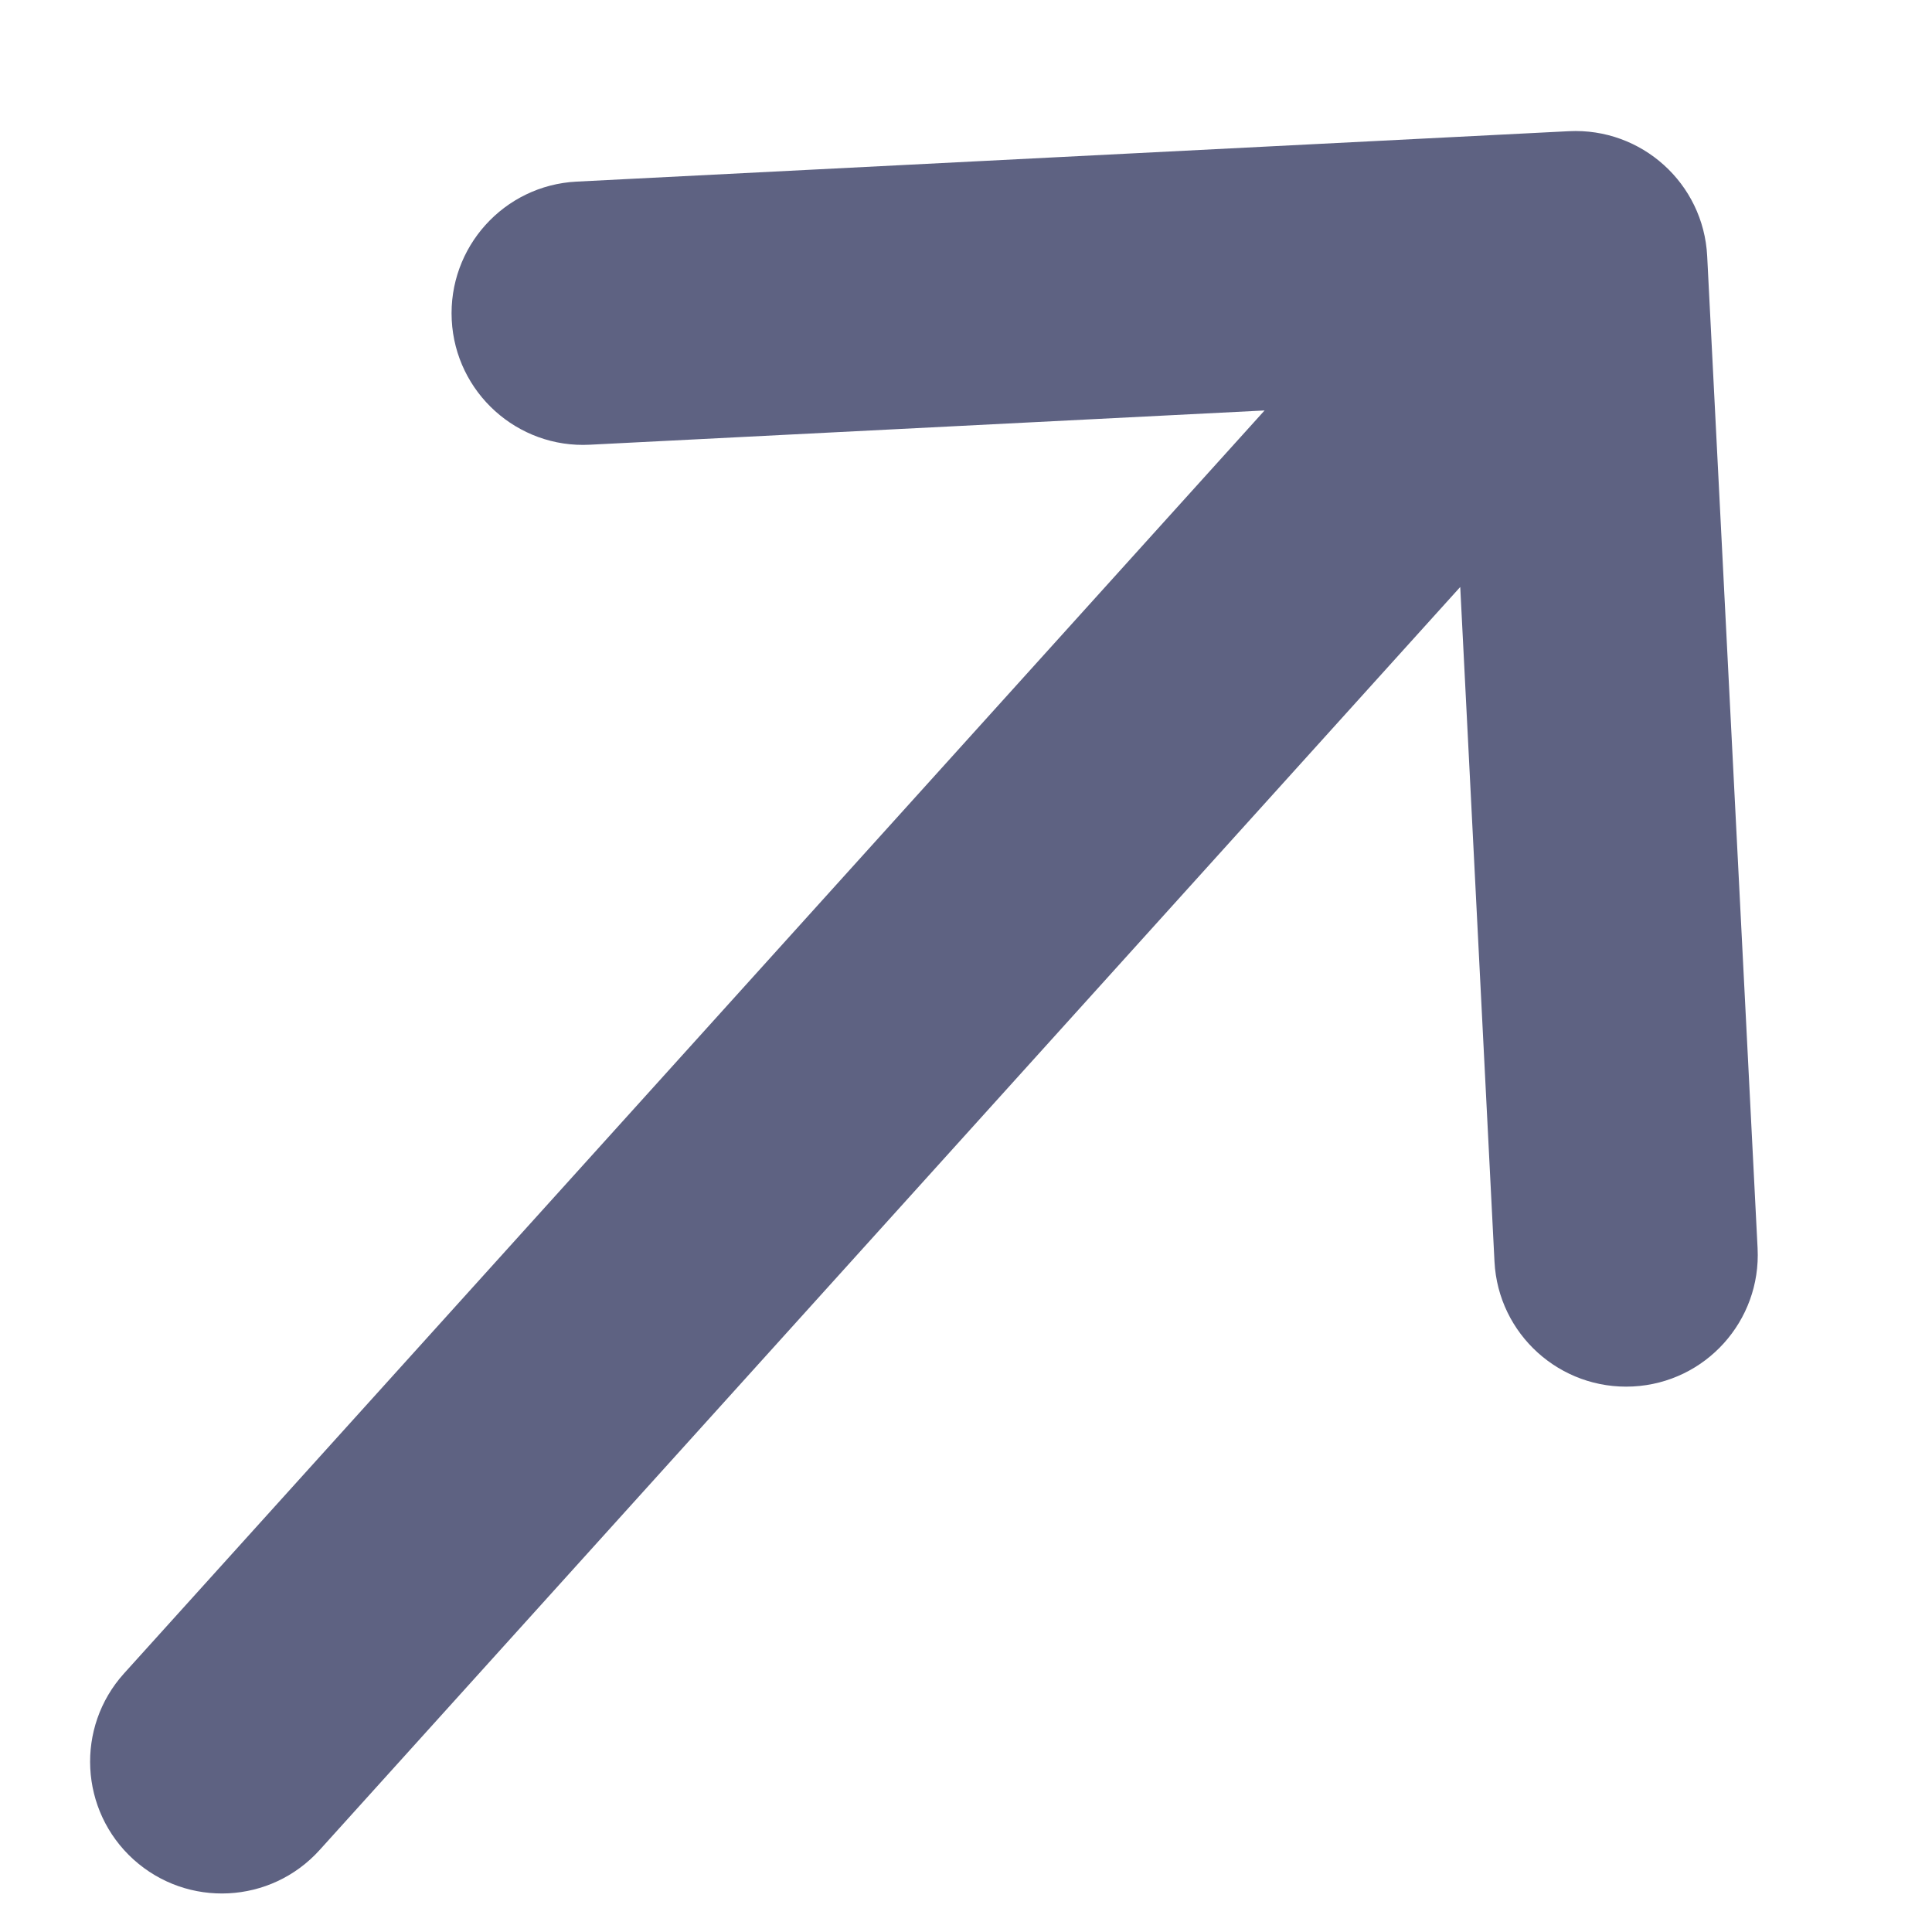 <svg width="11" height="11" viewBox="0 0 11 11" fill="none" xmlns="http://www.w3.org/2000/svg">
<path d="M3.359 2.532C2.946 2.554 2.593 2.235 2.572 1.822C2.551 1.408 2.869 1.055 3.283 1.034L8.932 0.747C9.346 0.726 9.699 1.044 9.72 1.458L10.007 7.107C10.028 7.521 9.71 7.873 9.297 7.894C8.883 7.915 8.53 7.597 8.509 7.183L8.314 3.342L1.82 10.533C1.542 10.841 1.068 10.865 0.76 10.587C0.453 10.309 0.429 9.835 0.706 9.528L7.2 2.337L3.359 2.532Z" fill="#5E6282"/>
</svg>
